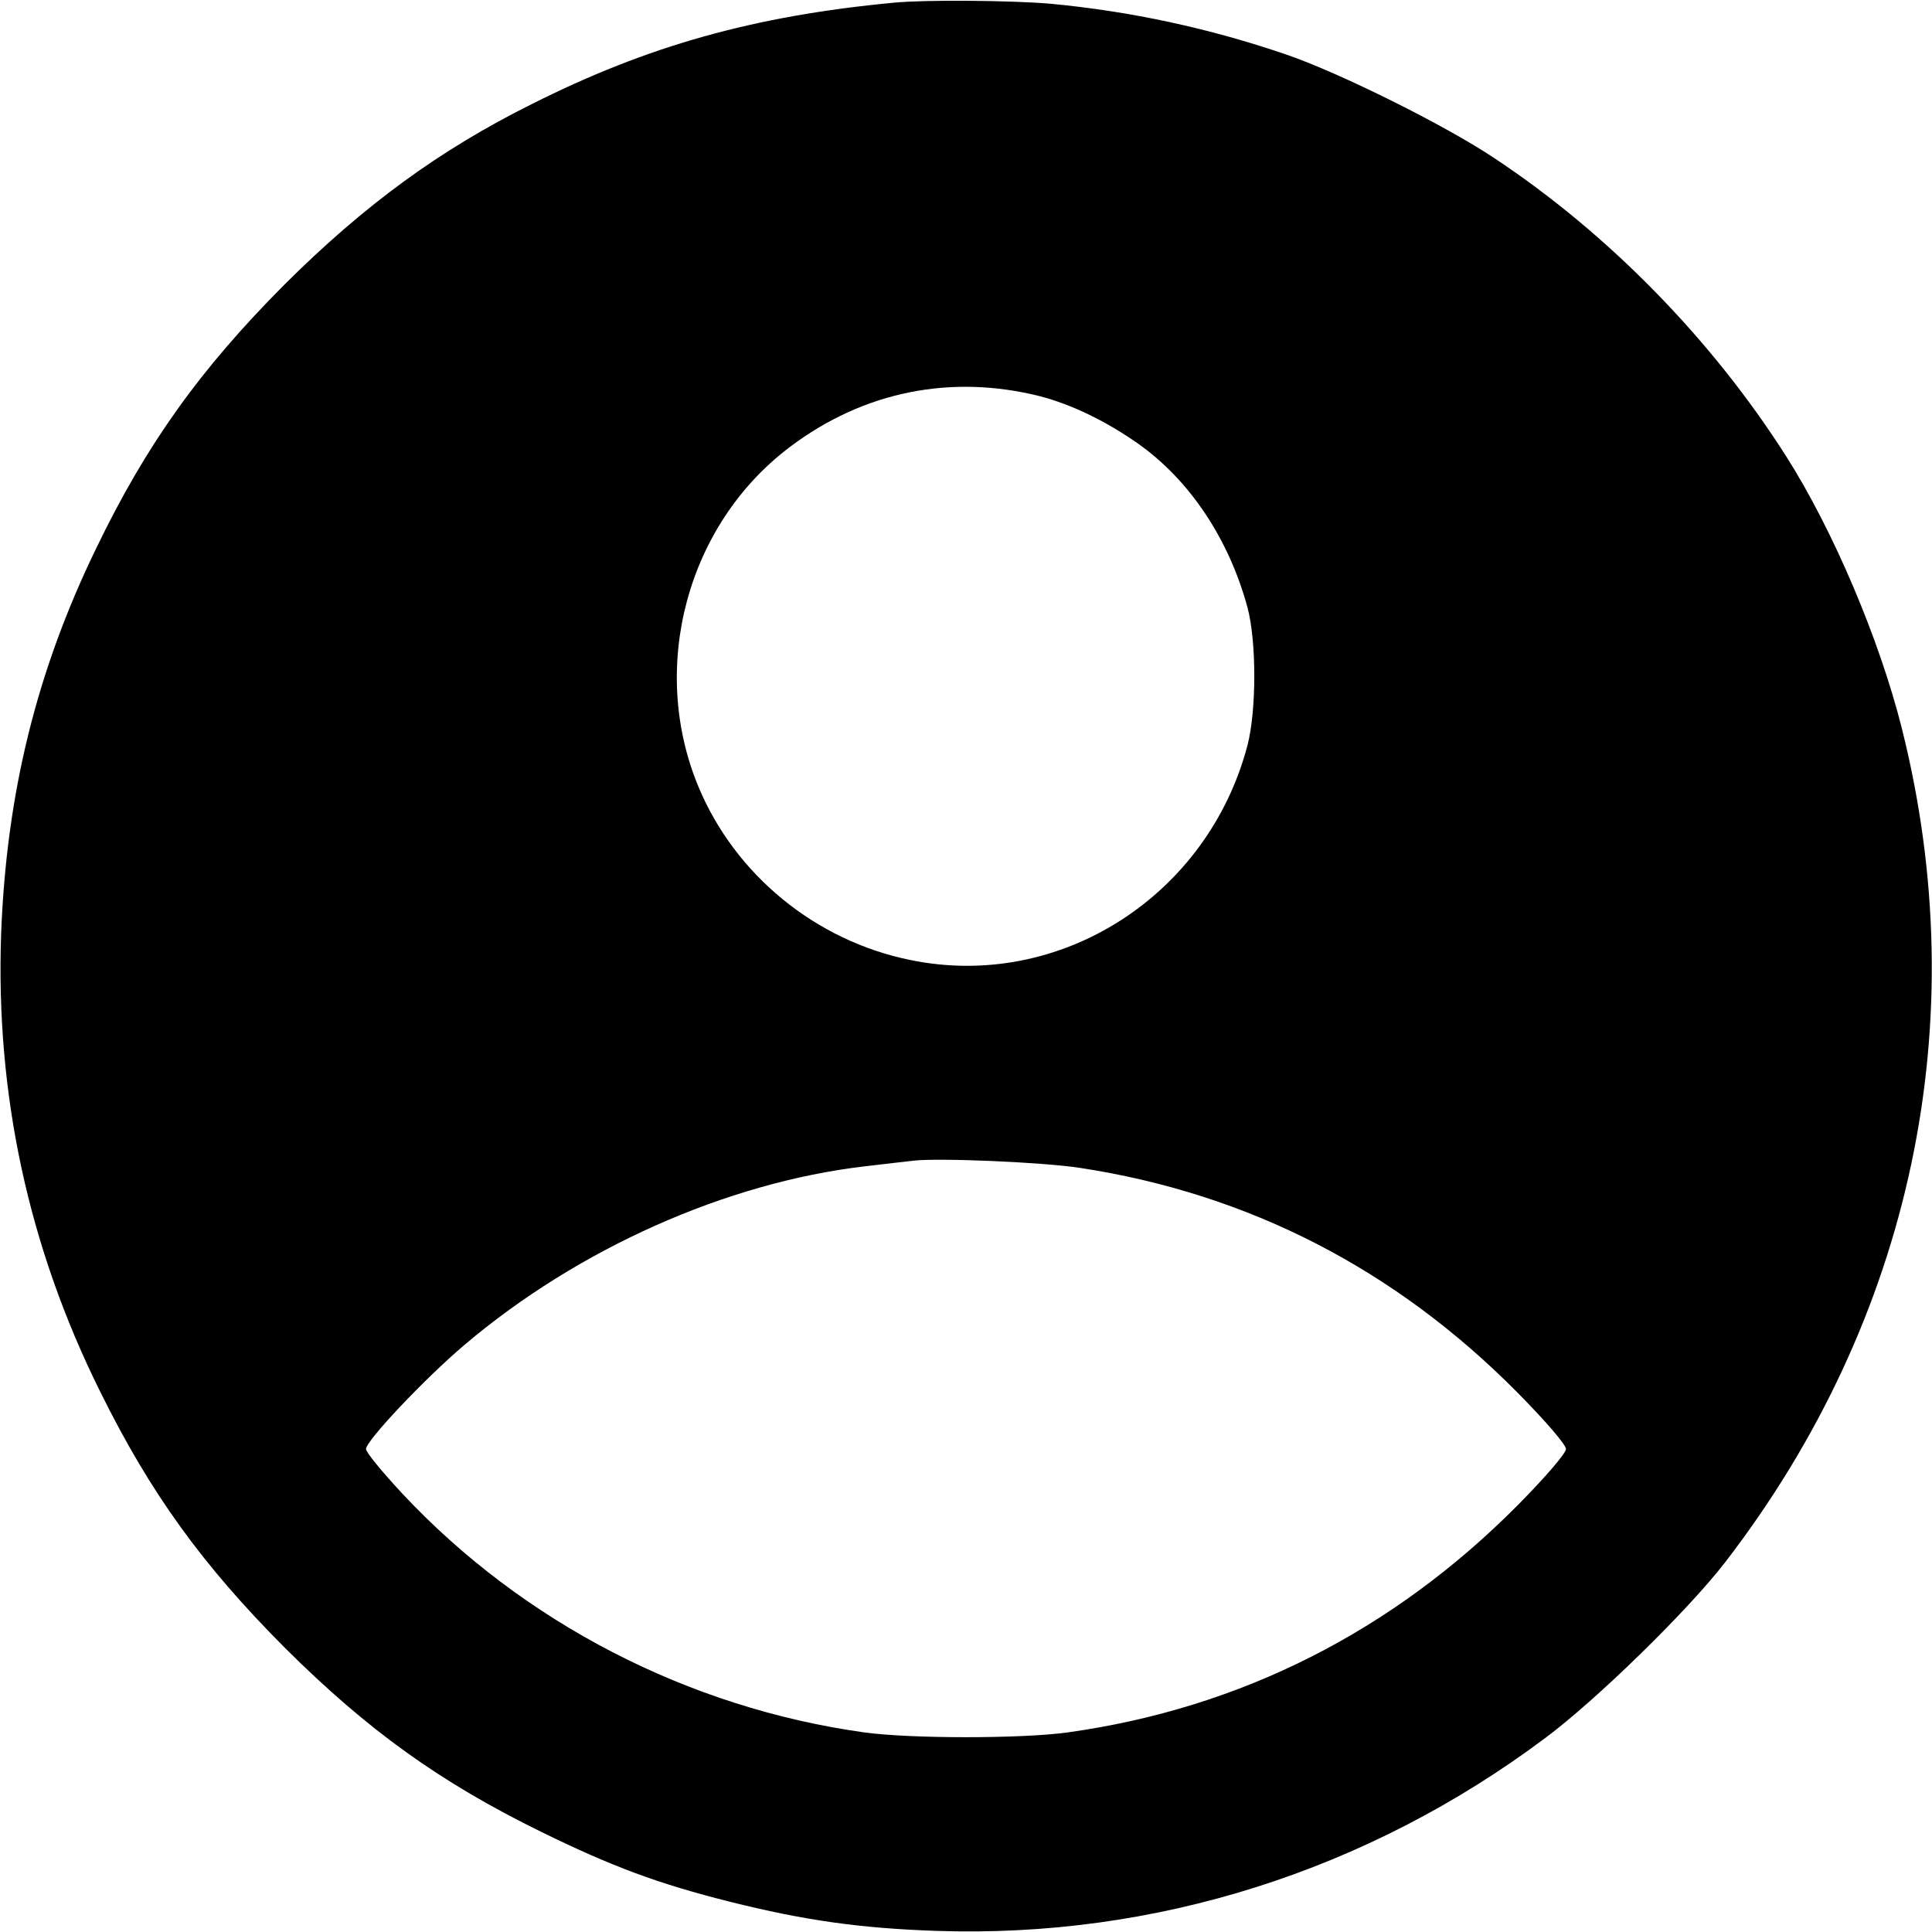 <?xml version="1.0" standalone="no"?>
<!DOCTYPE svg PUBLIC "-//W3C//DTD SVG 20010904//EN"
 "http://www.w3.org/TR/2001/REC-SVG-20010904/DTD/svg10.dtd">
<svg version="1.0" xmlns="http://www.w3.org/2000/svg"
 width="512pt" height="512pt" viewBox="0 0 512 512"
 preserveAspectRatio="xMidYMid meet">

<g transform="translate(0,512) scale(0.1,-0.1)"
fill="#000000" stroke="none">
<path d="M2370 5113 c-371 -35 -653 -114 -961 -269 -245 -122 -444 -268 -655
-478 -224 -225 -366 -423 -500 -701 -158 -326 -237 -650 -251 -1020 -15 -426
73 -832 263 -1214 133 -269 271 -459 488 -677 221 -220 412 -357 681 -489 188
-92 309 -137 500 -185 196 -49 343 -70 545 -77 580 -20 1143 158 1615 511 138
103 379 339 477 466 496 644 663 1434 468 2210 -59 235 -182 525 -306 720
-197 310 -472 591 -774 791 -130 87 -410 226 -550 274 -204 70 -413 115 -625
135 -102 9 -333 11 -415 3z m386 -1043 c84 -22 175 -66 259 -125 138 -97 242
-254 291 -435 24 -90 24 -272 0 -365 -105 -400 -498 -651 -894 -569 -251 51
-464 226 -561 459 -132 317 -30 696 243 901 195 147 427 193 662 134z m106
-2045 c446 -68 836 -268 1161 -597 75 -76 127 -137 127 -148 0 -11 -52 -72
-127 -148 -332 -335 -735 -539 -1193 -603 -122 -17 -418 -17 -540 0 -466 65
-904 291 -1224 633 -53 57 -96 109 -96 118 0 22 156 187 261 276 301 255 694
430 1060 473 52 6 110 13 129 15 67 8 345 -4 442 -19z"/>
</g>
</svg>
